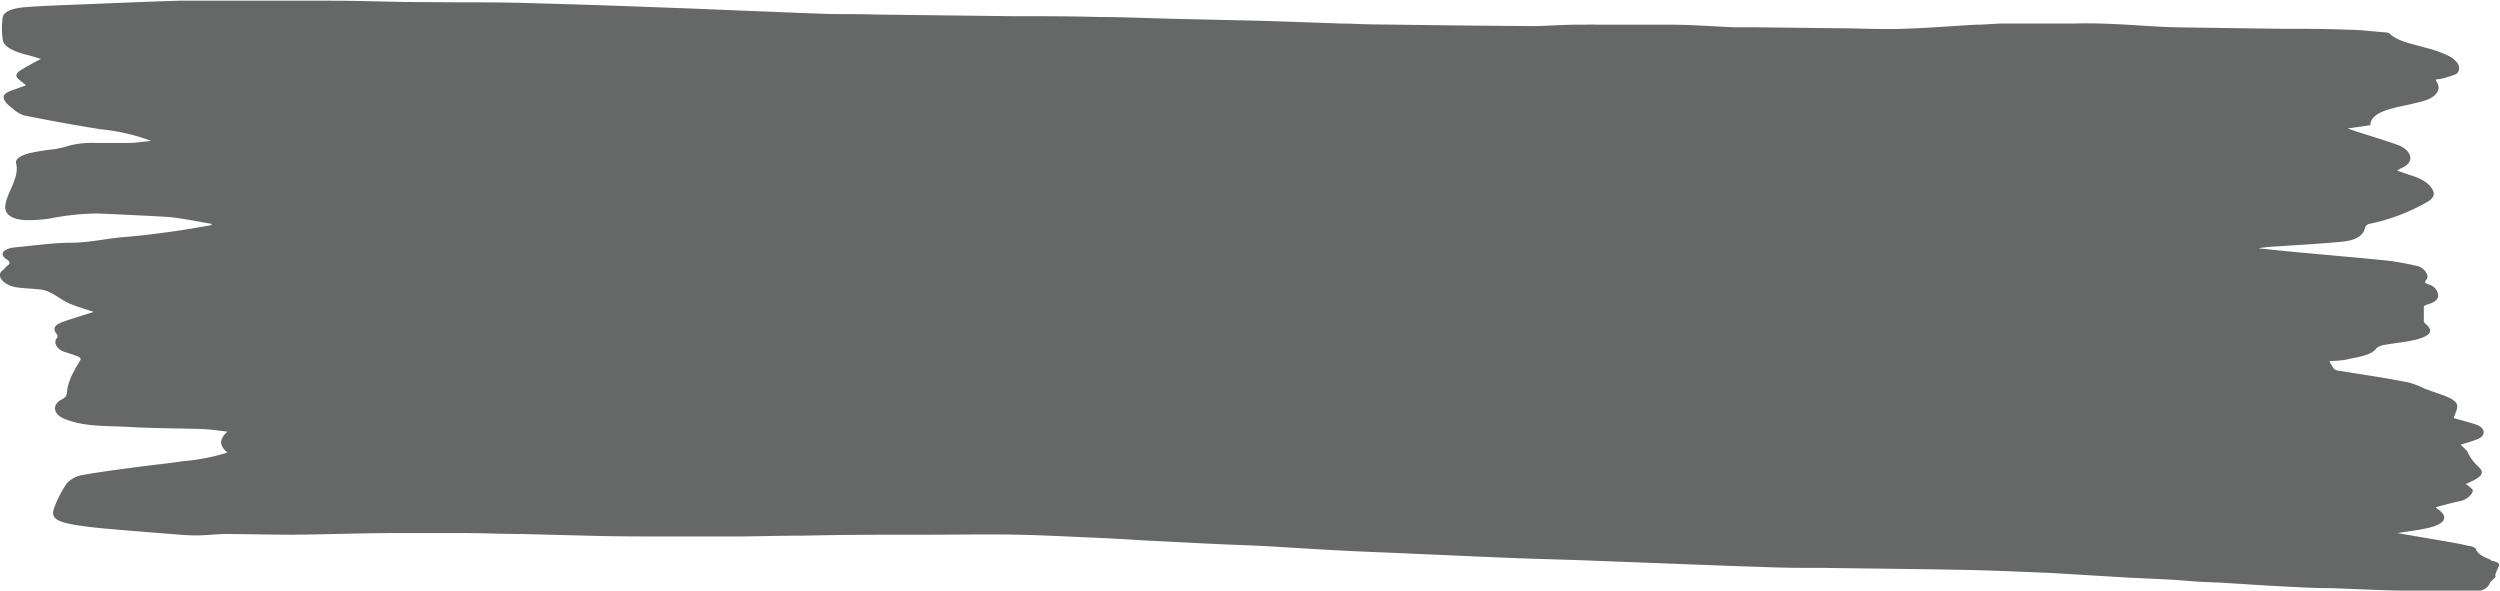 <svg xmlns="http://www.w3.org/2000/svg" viewBox="0 0 214.65 50.71"><defs><style>.cls-1{fill:#656867;}</style></defs><title>backgroundboardnoclick</title><g id="Layer_2" data-name="Layer 2"><g id="Layer_1-2" data-name="Layer 1"><path class="cls-1" d="M19.53,38.86c-.65-.56-.8-1.08,0-1.8-.71-.08-1.39-.19-2.08-.22-2.11-.07-4.24-.06-6.34-.18-1.89-.11-3.89,0-5.55-.69-1-.38-1.12-1.24-.27-1.67.48-.24.46-.5.48-.84a5.1,5.1,0,0,1,.64-1.69c.14-.31.37-.61.52-.92,0-.07-.1-.19-.23-.24-.36-.14-.76-.27-1.15-.39-.66-.21-1-.8-.67-1.19a.26.26,0,0,0,0-.33c-.38-.49-.24-.8.59-1.09s1.62-.52,2.58-.83c-.8-.27-1.53-.47-2.13-.74s-1-.63-1.6-.92a2.49,2.49,0,0,0-.81-.26c-.69-.08-1.41-.09-2.09-.19-1.09-.16-1.86-1-1.16-1.49.15-.1.2-.24.34-.34.32-.22.28-.38-.07-.6-.63-.42-.23-.91.76-1,1.6-.15,3.22-.39,4.83-.4s3-.36,4.46-.48c1.34-.1,2.67-.27,4-.45s2.39-.38,3.58-.58l0-.11c-1-.17-2-.37-3-.51-.6-.09-1.25-.11-1.88-.15-1.68-.08-3.36-.17-5-.23a22.42,22.42,0,0,0-4,.43,12.24,12.24,0,0,1-2.09.14C.88,18.84.38,18.3.45,17.68c.15-1.23,1.25-2.4.93-3.67-.1-.4.53-.69,1.11-.85a20.52,20.52,0,0,1,2.15-.35A8.24,8.24,0,0,0,6,12.49a7.71,7.71,0,0,1,2.06-.22c1,0,2,0,3,0,.59,0,1.16-.1,1.92-.17a16.91,16.91,0,0,0-4.32-1c-2.23-.35-4.43-.76-6.6-1.19a2.69,2.69,0,0,1-1-.62,2.5,2.5,0,0,1-.6-.56C.16,8.27.33,8,1,7.77l1.24-.45c-.26-.21-.51-.39-.72-.59s-.1-.48.21-.67c.55-.35,1.16-.68,1.78-1-.4-.12-.89-.28-1.41-.4C1.08,4.36.3,4,.23,3.38a7,7,0,0,1,0-1.88c.1-.6,1.07-.82,2-.89C4,.48,5.74.43,7.5.36c2.63-.11,5.27-.22,7.92-.3,1.32,0,2.65,0,4,0,3,0,5.91,0,8.87,0,2.16,0,4.31.07,6.47.11L39.25.2c2.31,0,4.62,0,6.93.09,3.19.08,6.37.19,9.55.31,2.64.09,5.29.2,7.93.31,2.41.09,4.82.2,7.23.28,1.42.05,2.84,0,4.26.06l11.72.14c2.49,0,5,0,7.46.07,2.21,0,4.42.11,6.62.16l7.11.16c2.36.07,4.72.16,7.08.24.83,0,1.65.06,2.48.07,4.59.06,9.18.12,13.78.15,1.29,0,2.58-.11,3.87-.12s2.68,0,4,0,2.79,0,4.18,0c1.81,0,3.62.15,5.43.22.53,0,1.07,0,1.6,0l6.89.08c1.94,0,3.88.11,5.81.06,2.17-.06,4.33-.24,6.49-.36.76,0,1.52-.09,2.28-.1,2.05,0,4.1,0,6.14,0,2.46-.07,4.88.13,7.31.27,1.05.06,2.11.06,3.17.08l7.12.1c1.94,0,3.89,0,5.83.08,1.11,0,2.2.15,3.3.23a.67.67,0,0,1,.36.11c.69.68,2,.89,3.16,1.23a9.32,9.32,0,0,1,2,.73c.64.37,1,.88.69,1.37-.11.2-.74.34-1.16.48a5.21,5.21,0,0,1-.75.13l.17.34c.3.64-.22,1.25-1.35,1.54-.63.17-1.29.31-1.94.45-1.37.3-2.48.72-2.48,1.59l-1.95.28.75.26c1.18.38,2.4.74,3.54,1.15s1.61,1.46.31,2c-.11.05-.19.12-.35.21.47.16.9.32,1.35.46,1,.33,1.64.83,1.79,1.45.05.23-.17.56-.48.73a16.48,16.48,0,0,1-5,1.92.54.54,0,0,0-.39.26c-.16.74-.72,1.17-2.08,1.29-1.89.18-3.81.28-5.72.41a11.13,11.13,0,0,0-1.39.15c1.09.11,2.18.23,3.27.33,2.59.24,5.18.46,7.76.72a24.26,24.26,0,0,1,2.62.47c.57.12,1.06.82.81,1.13s-.15.33.18.46a1.06,1.06,0,0,1,.8.91c0,.34-.22.57-.73.74-.23.08-.46.15-.5.23,0,.42,0,.84,0,1.26,0,.08.07.17.15.24.82.68.26,1.06-.82,1.35-.84.21-1.8.29-2.69.45a1.39,1.39,0,0,0-.7.28c-.47.67-1.65.75-2.66,1A10.78,10.78,0,0,1,200,31a4.47,4.47,0,0,0,.41.69,1.18,1.18,0,0,0,.52.16c2,.32,4,.61,5.91,1a7.51,7.51,0,0,1,1.32.51c.39.15.8.29,1.2.43.75.26,1.52.54,1.61,1,.06.34-.17.68-.29,1.11.49.14,1.2.32,1.88.54.88.28.93,1,.1,1.29-.42.17-.89.29-1.39.45.21.23.54.45.63.7a4,4,0,0,0,.93,1.22c.47.45.35.79-.73,1.28l-.38.18a4.43,4.43,0,0,1,.55.45c.2.26-.38.87-1,1s-1.41.35-2.12.53c0,0,0,0,0,.07,1.18.72.89,1.38-.8,1.75-.75.16-1.55.26-2.51.41l4.15.71c.7.12,1.38.25,2,.4.24,0,.57.16.6.27.14.41.62.66,1.21.89.05,0,.05.08.11.09.4.1.76.2.64.49a6.06,6.06,0,0,0-.28.65.57.57,0,0,0,0,.27c-.23.25-.47.42-.53.61a1.11,1.11,0,0,1-1.07.57c-1.79,0-3.58,0-5.37,0-2.37,0-4.75-.14-7.13-.22-1.51,0-3-.09-4.54-.17s-3.08-.19-4.61-.28c-.76-.05-1.52-.06-2.28-.11s-1.45-.11-2.17-.16c-1.24-.07-2.49-.12-3.73-.18l-4.5-.27c-1-.06-2-.13-3.07-.17-2.22-.09-4.45-.19-6.67-.23-4-.08-7.94-.11-11.91-.17-1.78,0-3.57,0-5.35-.08-2.15-.06-4.3-.15-6.46-.23l-8.36-.32c-2.38-.09-4.77-.14-7.15-.24-3-.12-6-.26-9-.39-1.8-.08-3.6-.14-5.39-.24-2.18-.11-4.35-.26-6.52-.38-1.32-.07-2.65-.1-4-.17-2-.09-4-.2-6.06-.3L95,46.21c-2.55-.1-5.09-.25-7.64-.3s-5.23,0-7.84,0h-.22c-3.44,0-6.88,0-10.32.08-1.87,0-3.75.06-5.62.07q-3.06,0-6.11,0c-2.17,0-4.33,0-6.5-.06l-5.94-.15c-1.55,0-3.11-.07-4.67-.08-2.1,0-4.21,0-6.32,0-2.89,0-5.78.12-8.67.14-1.9,0-3.8-.05-5.7-.06-.83,0-1.66.11-2.49.12s-1.59-.07-2.38-.13c-1.91-.15-3.81-.3-5.7-.47-.91-.09-1.83-.19-2.7-.35-1.46-.28-1.87-.61-1.48-1.55a9.35,9.35,0,0,1,1.06-2A2.45,2.45,0,0,1,7,40.8c1.49-.27,3-.46,4.55-.67s2.8-.33,4.17-.53A18.25,18.25,0,0,0,19.53,38.86Z"/></g></g></svg>